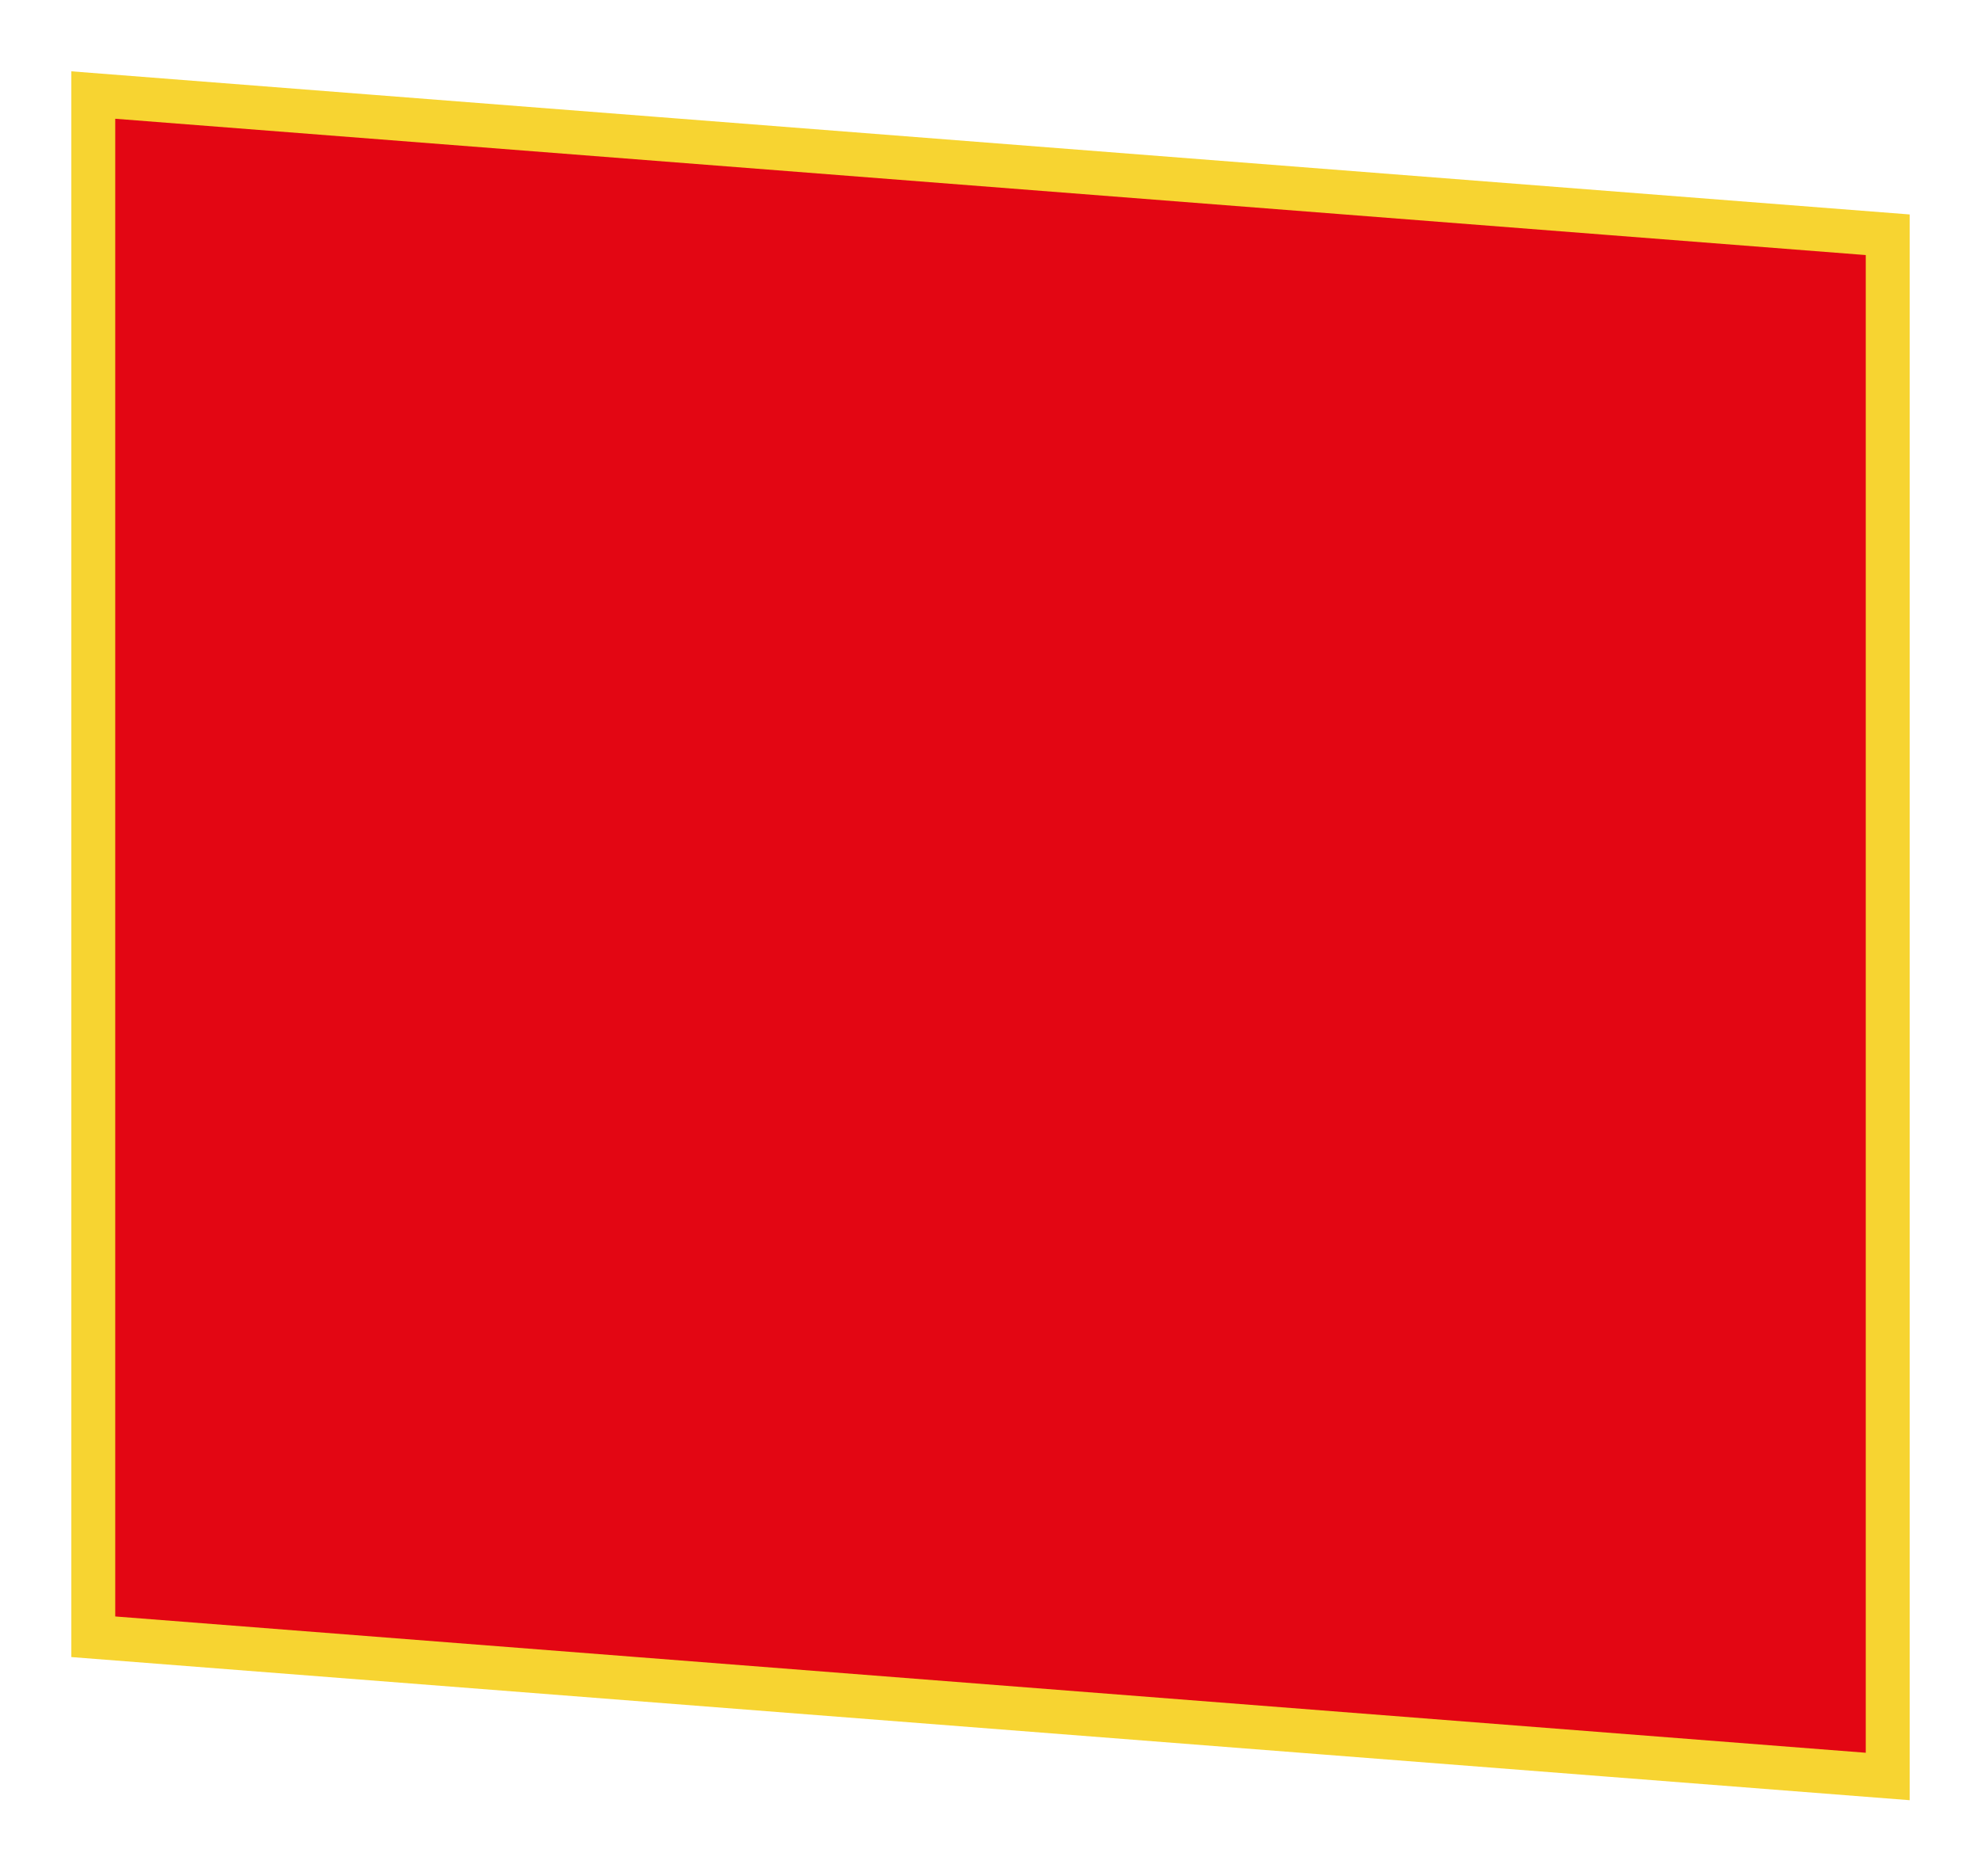 <svg width="361" height="342" viewBox="0 0 361 342" fill="none" xmlns="http://www.w3.org/2000/svg">
<g filter="url(#filter0_d)">
<path d="M344 323.799L17 298.333L17 17.323L344 42.79L344 323.799Z" fill="#E30613" stroke="#F7D431" stroke-width="8"/>
</g>
<defs>
<filter id="filter0_d" x="7.62939e-05" y="0" width="361" height="341.124" filterUnits="userSpaceOnUse" color-interpolation-filters="sRGB">
<feFlood flood-opacity="0" result="BackgroundImageFix"/>
<feColorMatrix in="SourceAlpha" type="matrix" values="0 0 0 0 0 0 0 0 0 0 0 0 0 0 0 0 0 0 127 0"/>
<feOffset/>
<feGaussianBlur stdDeviation="6.5"/>
<feColorMatrix type="matrix" values="0 0 0 0 0 0 0 0 0 0 0 0 0 0 0 0 0 0 0.6 0"/>
<feBlend mode="normal" in2="BackgroundImageFix" result="effect1_dropShadow"/>
<feBlend mode="normal" in="SourceGraphic" in2="effect1_dropShadow" result="shape"/>
</filter>
</defs>
</svg>
